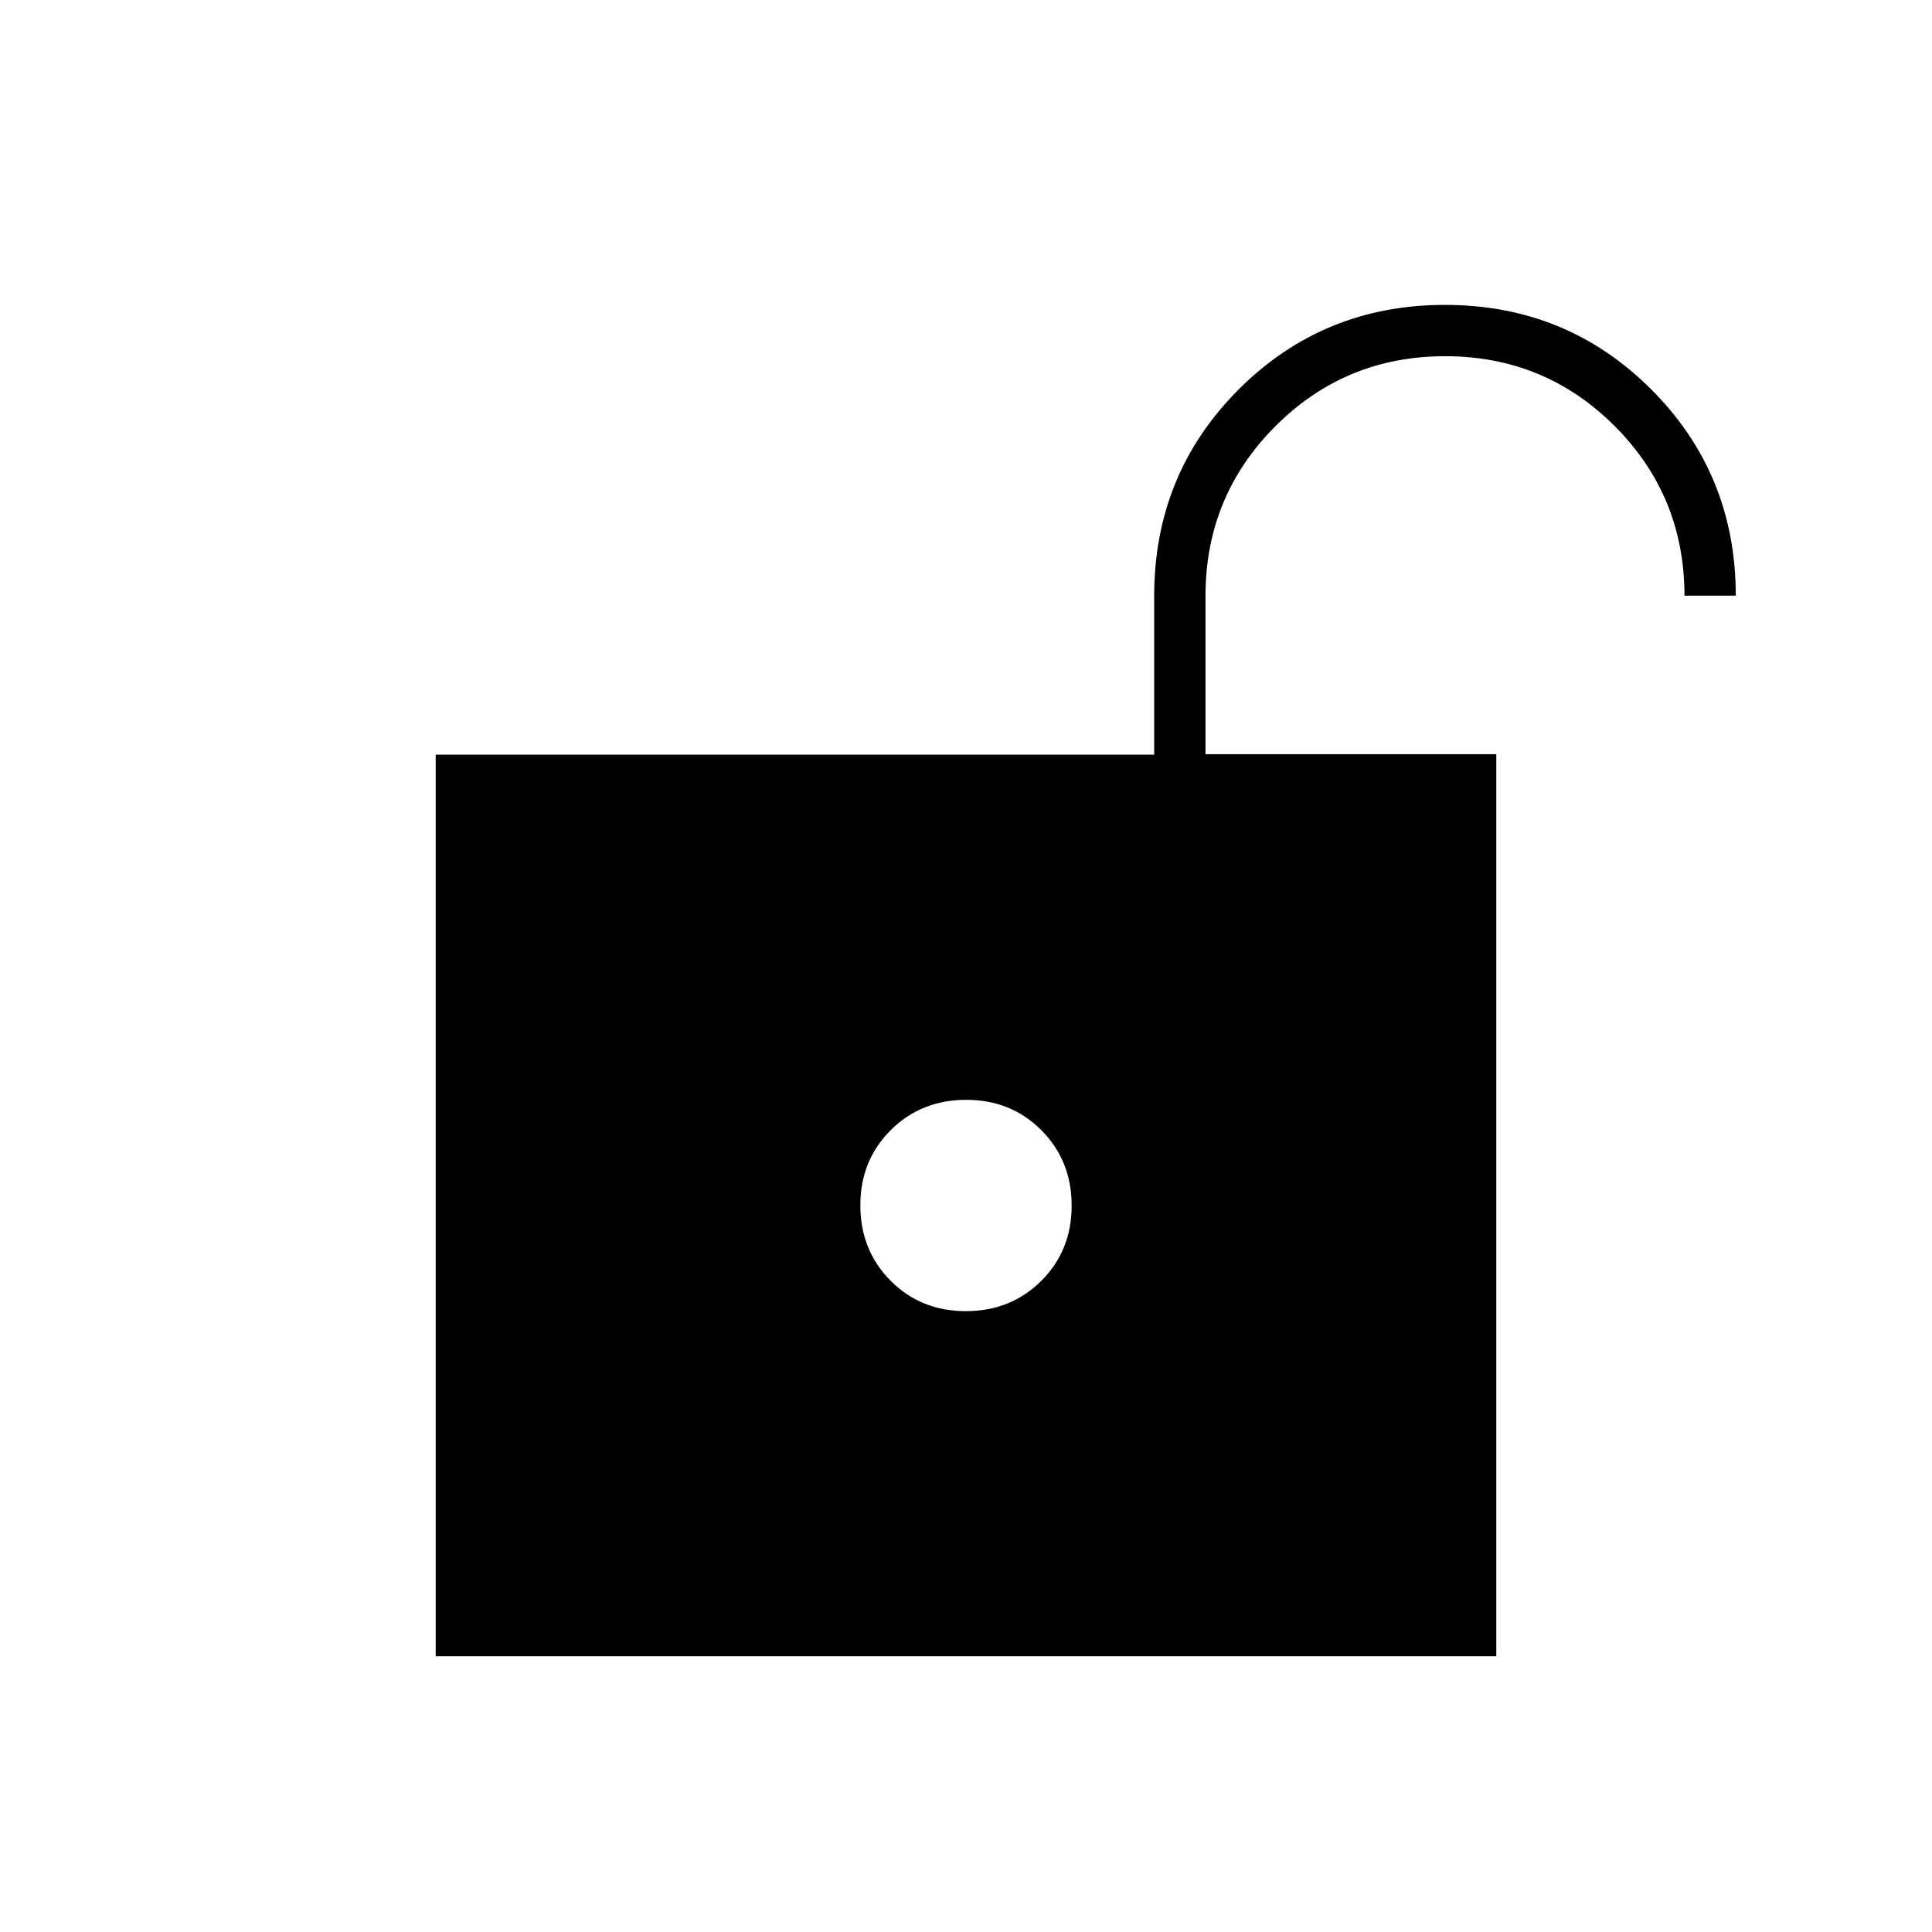 <svg xmlns="http://www.w3.org/2000/svg" height="24" viewBox="0 -960 960 960" width="24"><path d="M479.92-308.5q22.34 0 37.46-15.03 15.12-15.04 15.12-37.39 0-22.34-15.03-37.46-15.04-15.12-37.39-15.12-22.34 0-37.46 15.03-15.12 15.04-15.12 37.39 0 22.34 15.03 37.46 15.04 15.12 37.39 15.12ZM216.5-137v-448h357v-78.77q0-60.73 42-102.73 42-42 102.5-42t102.5 42q42 42 42 102.5H837q0-49.58-34.69-84.29Q767.62-783 718.06-783t-84.31 34.77Q599-713.47 599-663.8v78.55h144.5V-137h-527Z"/></svg>